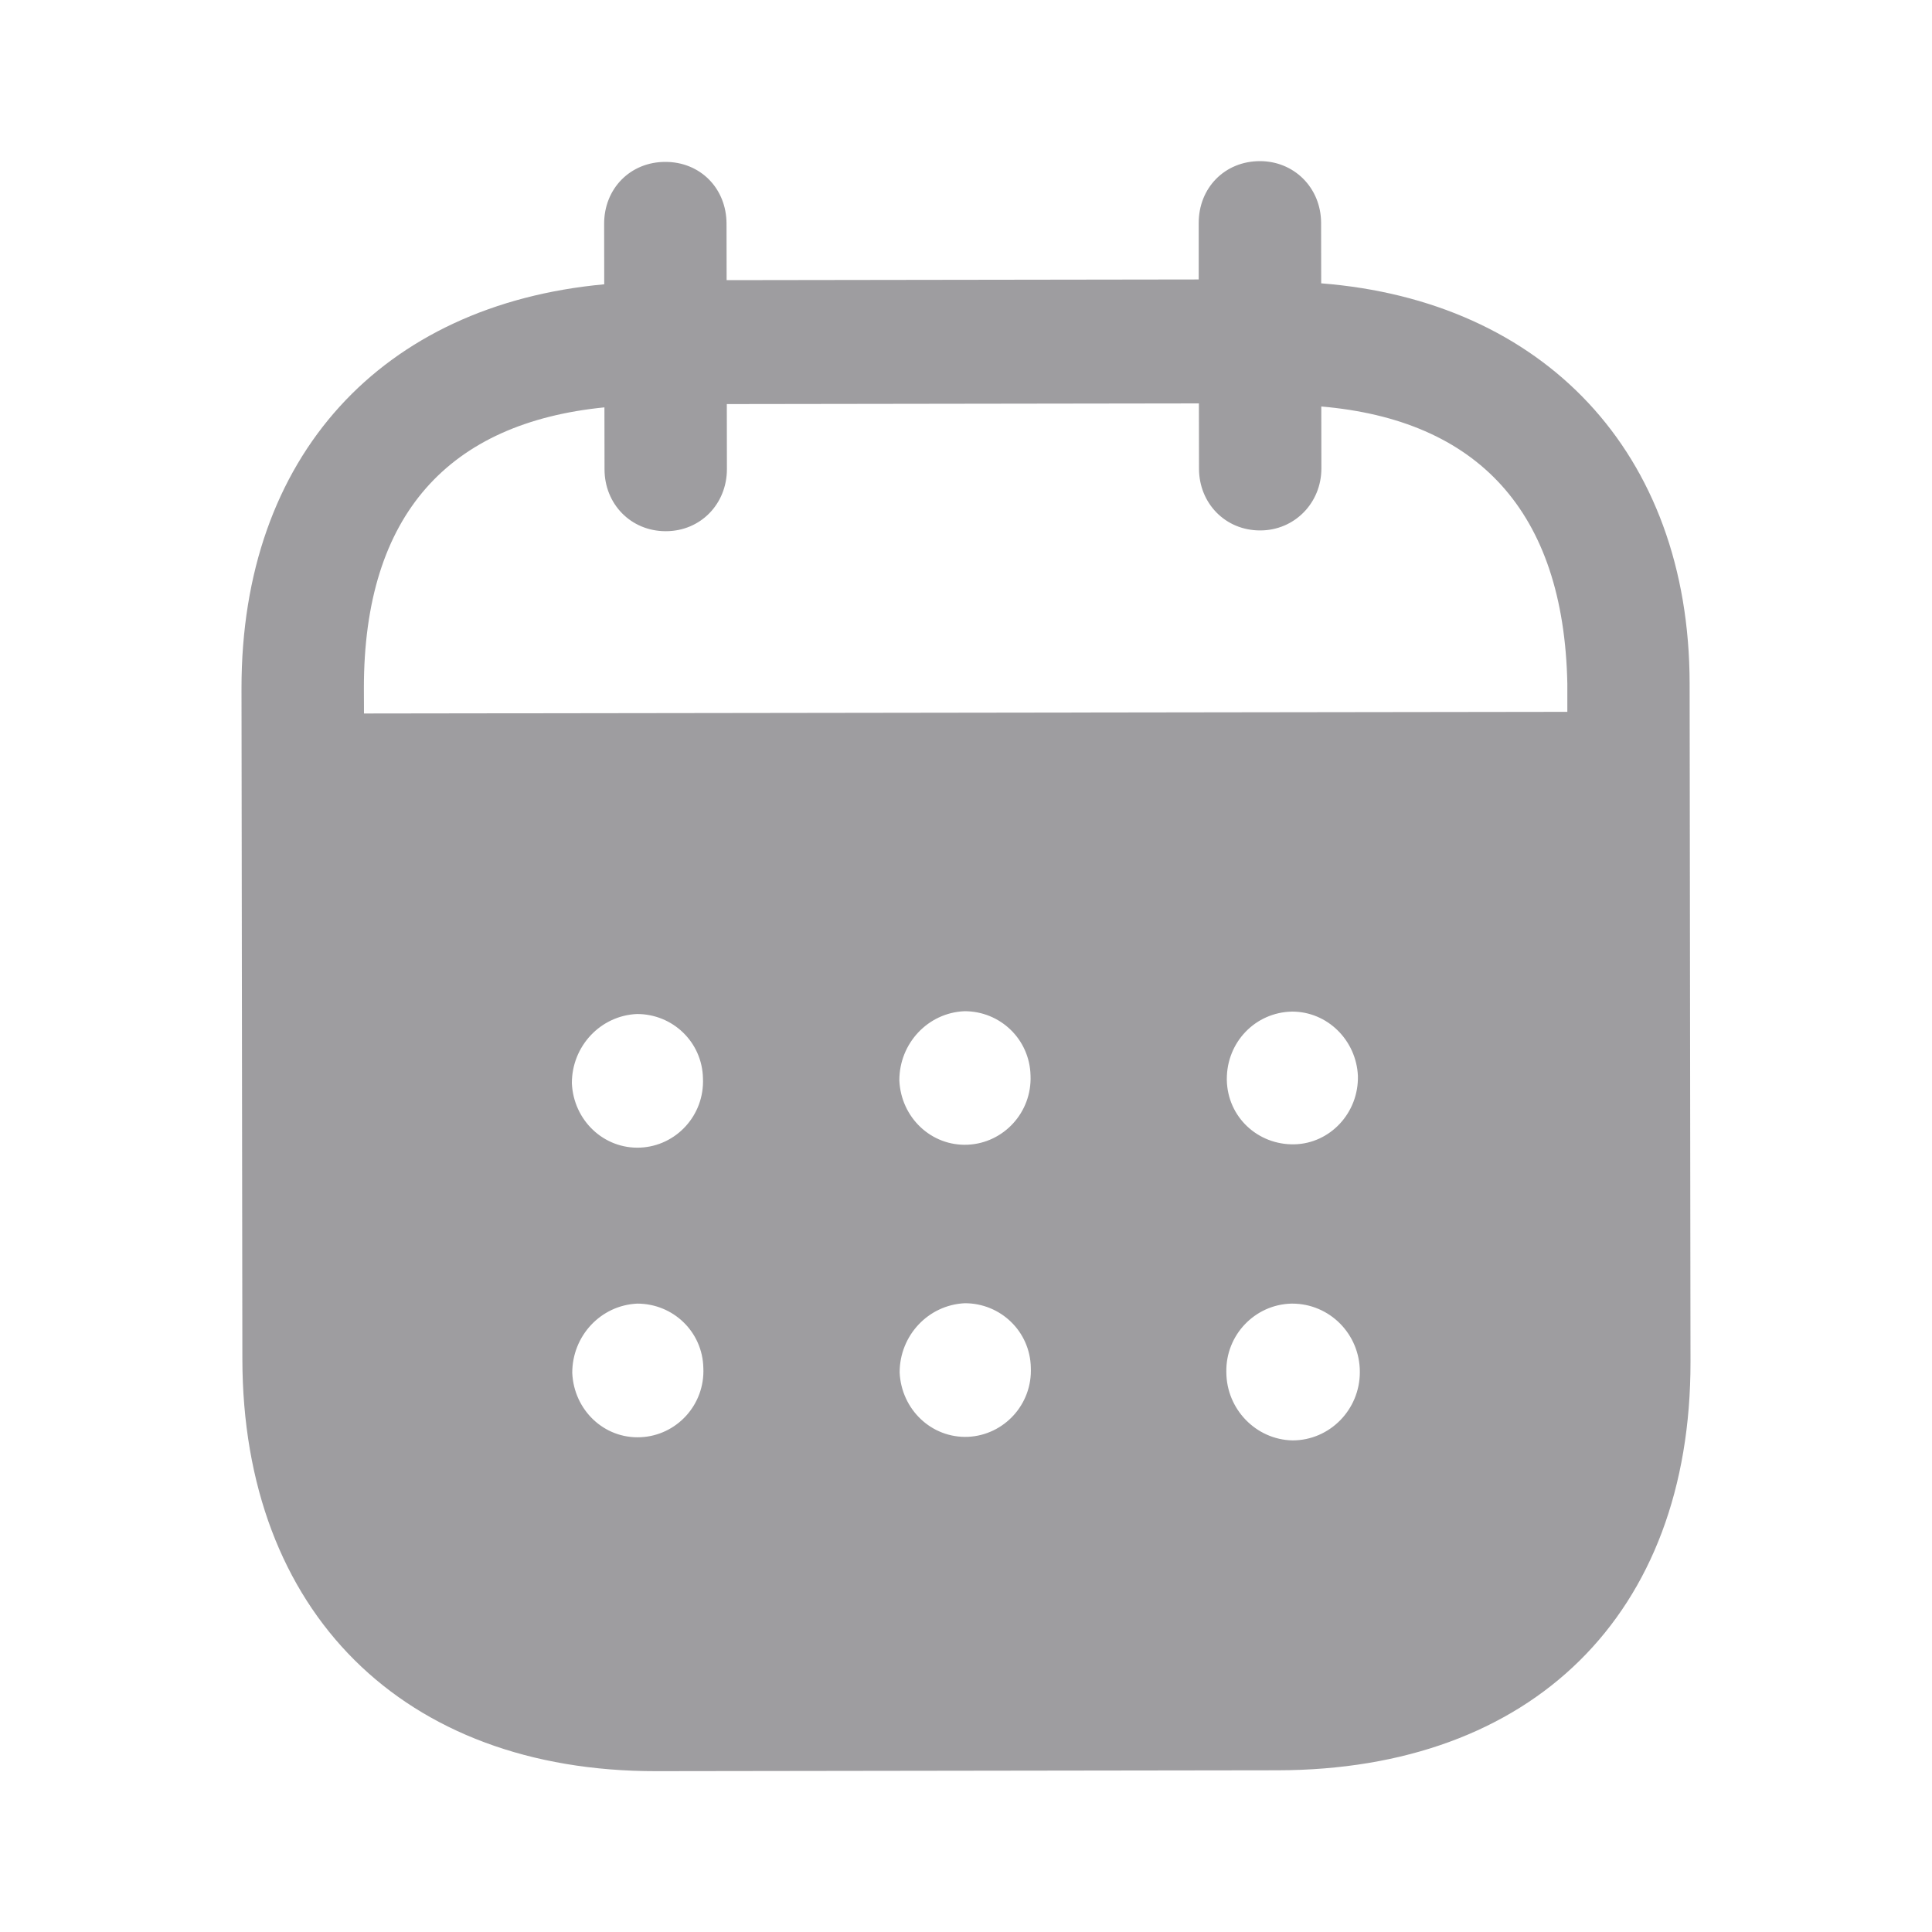 <svg width="20" height="20" viewBox="0 0 20 20" fill="none" xmlns="http://www.w3.org/2000/svg">
<g opacity="0.5">
<path fill-rule="evenodd" clip-rule="evenodd" d="M13.676 2.308L13.677 2.933C15.972 3.113 17.488 4.677 17.491 7.076L17.5 14.098C17.503 16.713 15.86 18.322 13.226 18.326L6.793 18.335C4.176 18.338 2.512 16.69 2.509 14.068L2.5 7.129C2.497 4.714 3.96 3.154 6.255 2.943L6.254 2.318C6.253 1.952 6.525 1.676 6.887 1.676C7.249 1.675 7.521 1.95 7.521 2.317L7.522 2.9L12.409 2.893L12.409 2.31C12.408 1.944 12.679 1.669 13.041 1.668C13.395 1.667 13.675 1.942 13.676 2.308ZM3.768 7.386L16.225 7.369V7.078C16.189 5.287 15.291 4.347 13.678 4.208L13.679 4.849C13.679 5.207 13.4 5.491 13.046 5.491C12.684 5.492 12.412 5.209 12.412 4.851L12.411 4.176L7.524 4.183L7.525 4.856C7.525 5.215 7.254 5.499 6.892 5.499C6.53 5.499 6.258 5.217 6.258 4.858L6.257 4.217C4.652 4.377 3.765 5.32 3.767 7.127L3.768 7.386ZM12.7 11.171V11.181C12.708 11.564 13.021 11.854 13.4 11.846C13.77 11.837 14.066 11.52 14.057 11.137C14.04 10.77 13.743 10.471 13.374 10.472C12.995 10.48 12.699 10.788 12.7 11.171ZM13.38 14.911C13.001 14.903 12.696 14.587 12.695 14.204C12.687 13.821 12.99 13.504 13.369 13.495H13.377C13.764 13.495 14.077 13.81 14.077 14.202C14.078 14.593 13.765 14.911 13.38 14.911ZM9.31 11.185C9.327 11.568 9.64 11.867 10.018 11.85C10.389 11.833 10.684 11.516 10.668 11.133C10.659 10.758 10.354 10.467 9.984 10.468C9.605 10.484 9.309 10.802 9.31 11.185ZM10.022 14.874C9.643 14.89 9.331 14.591 9.313 14.208C9.313 13.825 9.609 13.509 9.987 13.491C10.357 13.49 10.663 13.782 10.671 14.156C10.688 14.54 10.392 14.856 10.022 14.874ZM5.92 11.214C5.937 11.597 6.25 11.897 6.629 11.88C6.999 11.863 7.294 11.546 7.277 11.162C7.269 10.788 6.964 10.496 6.593 10.497C6.215 10.514 5.919 10.831 5.92 11.214ZM6.632 14.878C6.253 14.896 5.941 14.596 5.924 14.213C5.923 13.829 6.219 13.512 6.597 13.495C6.968 13.495 7.273 13.786 7.281 14.161C7.298 14.544 7.003 14.861 6.632 14.878Z" fill="#3D3C42"/>
</g>
</svg>

